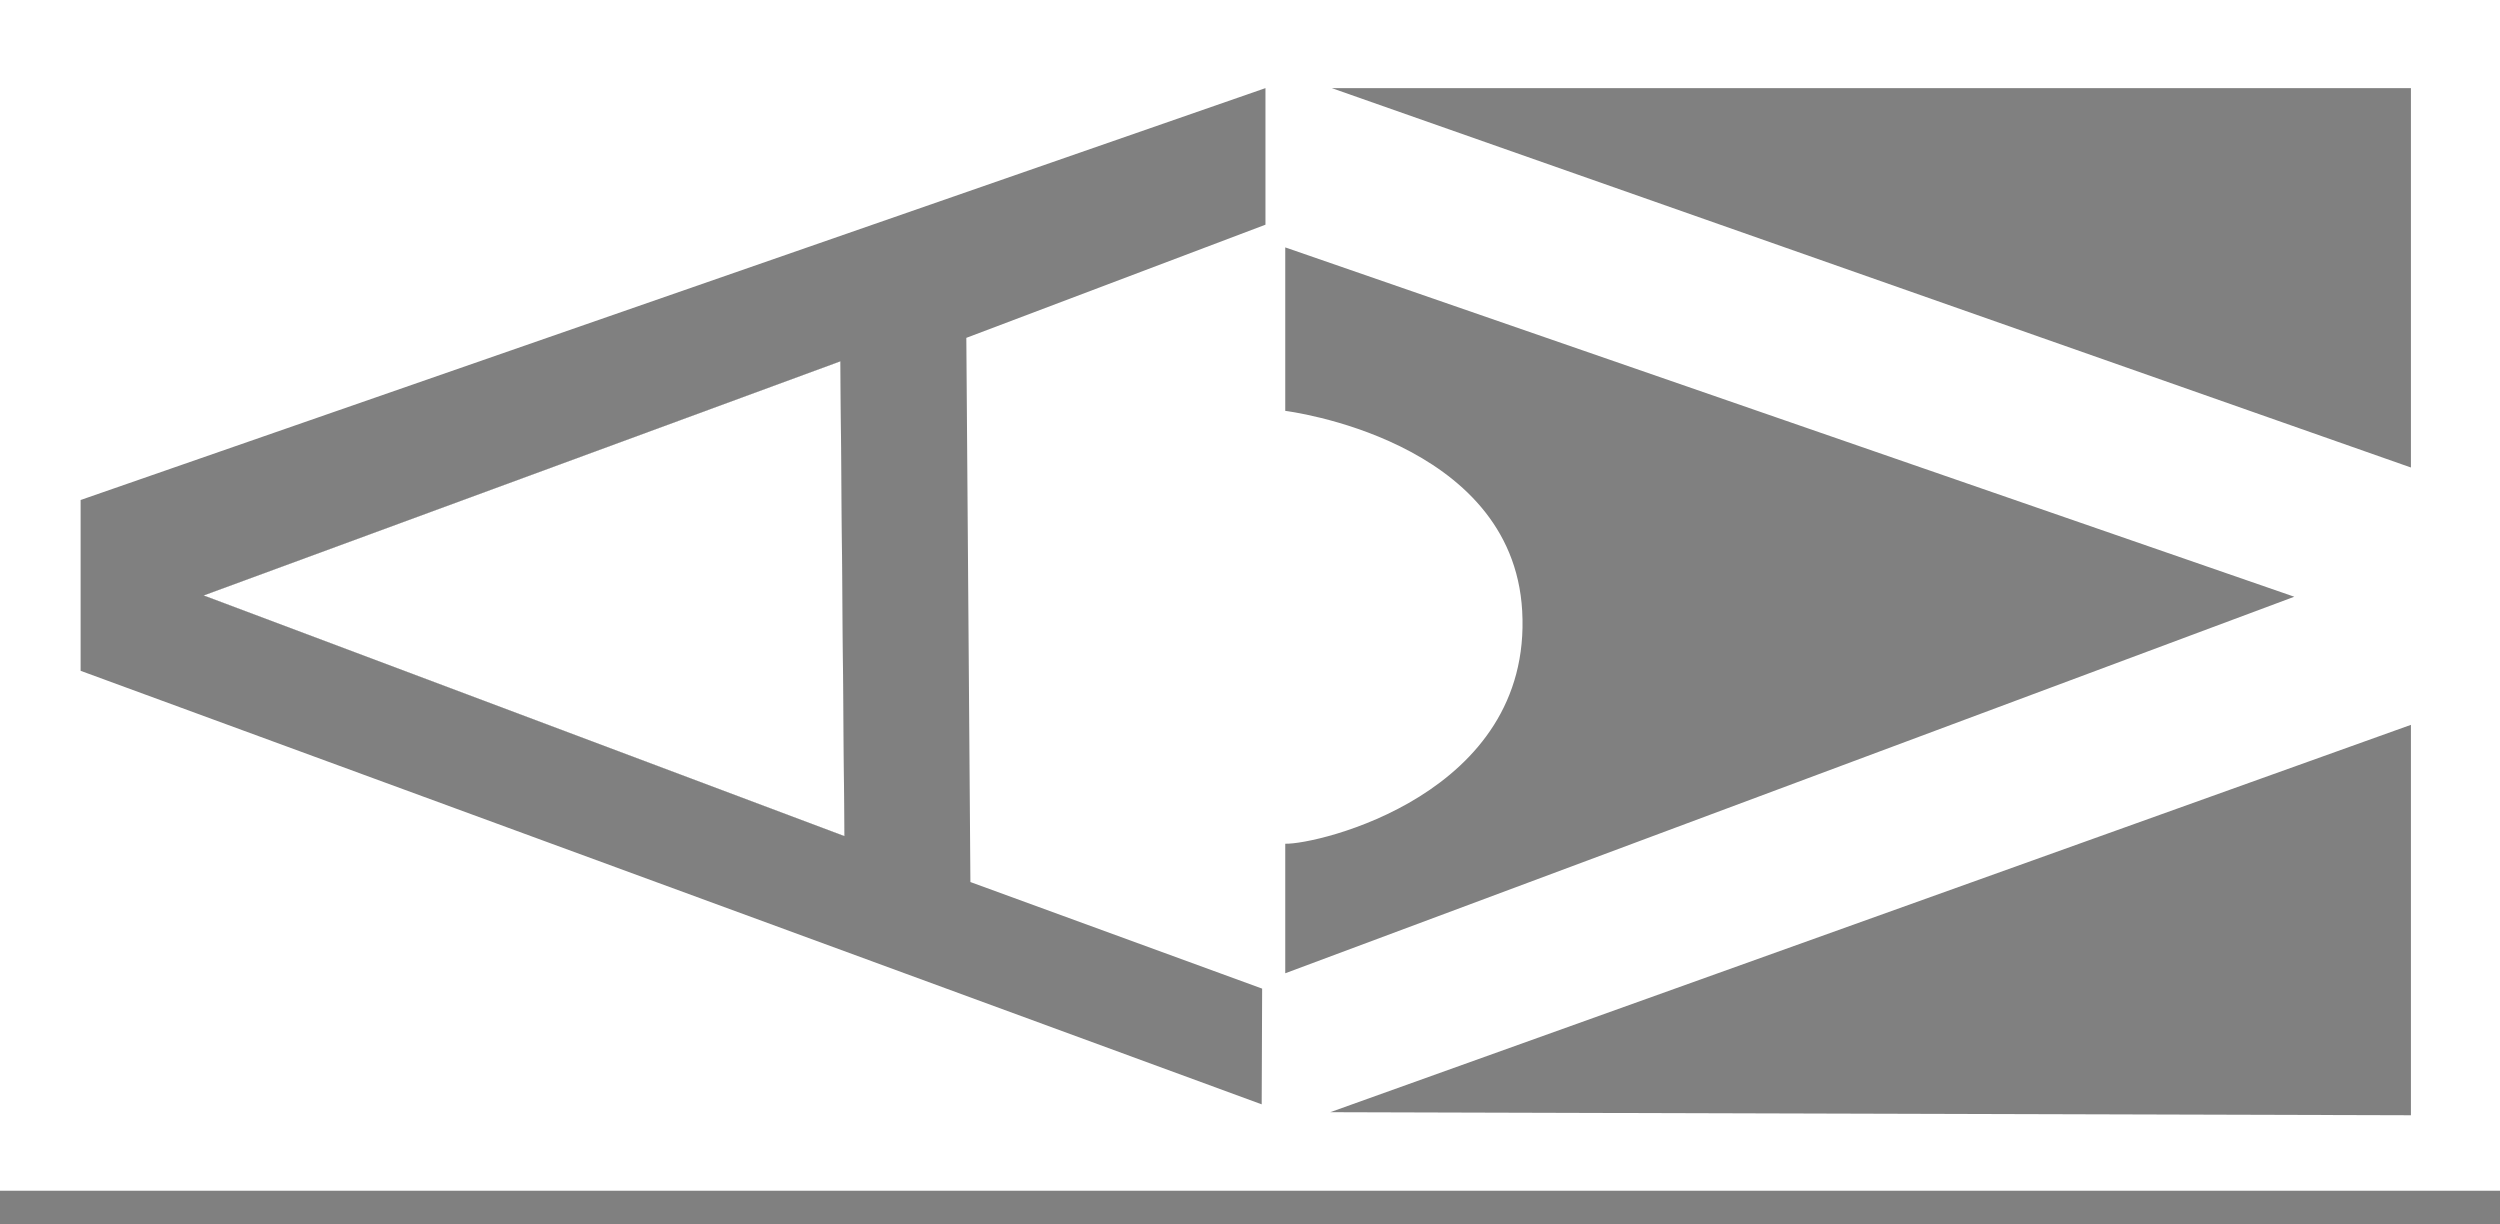 <svg width="49" height="24" viewBox="0 0 49 24" fill="none" xmlns="http://www.w3.org/2000/svg">
<rect x="0" y="0" width="49" height="24" fill="#808080" stroke="none"/>
<path d="M16.551 16.388L3.992 11.671L16.471 7.082L16.551 16.388Z" fill="white"/>
<path d="M0 0V23.339H49V0H0ZM24.803 4.404L18.94 6.622L19.02 17.288L24.738 19.377L24.729 21.645L1.58 13.148V9.8L24.803 1.727V4.404ZM25.191 16.537C25.806 16.558 30.037 15.576 29.835 11.976C29.647 8.6 25.191 8.053 25.191 8.053V4.849L44.968 11.696L25.191 19.076V16.537ZM47.254 21.859L26.073 21.799L47.254 14.207V21.859ZM47.254 9.163L26.102 1.727H47.254V9.163Z" fill="white"/>
<path d="M16.551 16.388L3.992 11.671L16.471 7.082L16.551 16.388Z" fill="#1D1D1B"/>
<path d="M16.551 16.388L3.992 11.671L16.471 7.082L16.551 16.388Z" fill="white"/>
</svg>
